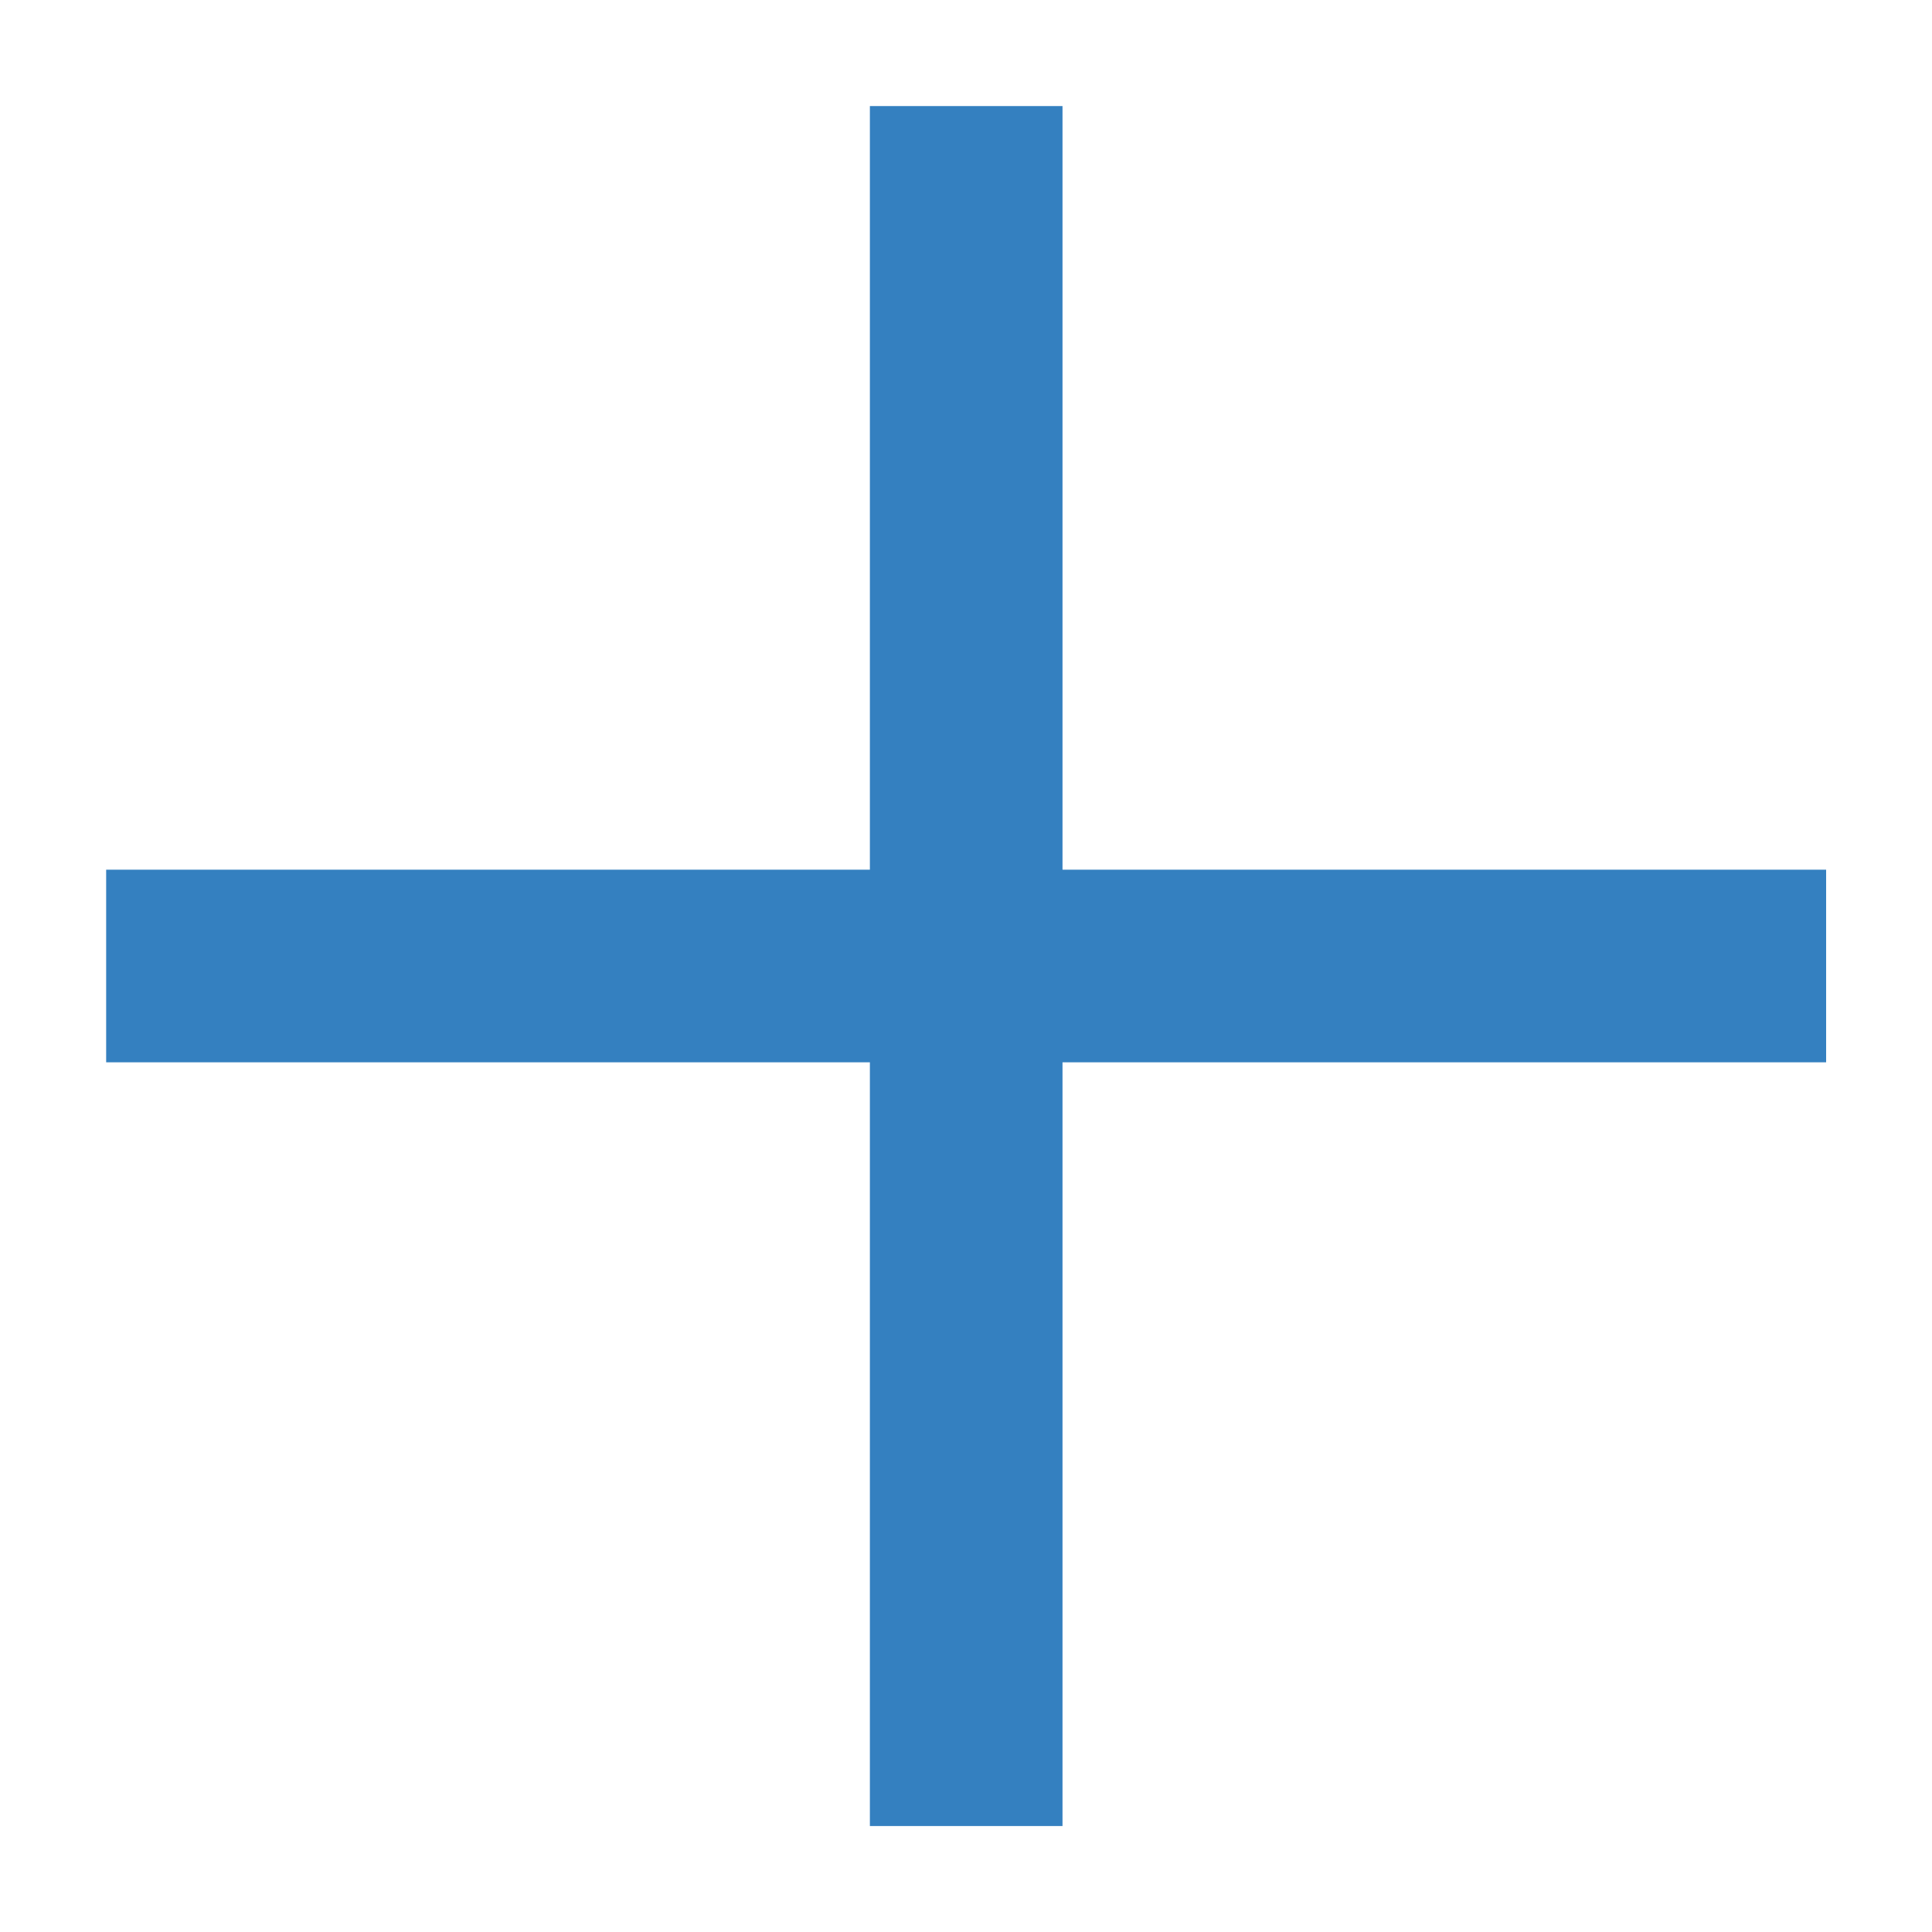 <svg width="20" height="20" viewBox="0 0 20 20" fill="none" xmlns="http://www.w3.org/2000/svg">
<path d="M18.904 9.003H10.999L10.999 1.098H9.005L9.005 9.003H1.099L1.099 10.997L9.005 10.997V18.903H10.999V10.997L18.904 10.997L18.904 9.003Z" fill="#3480C0"/>
</svg>
